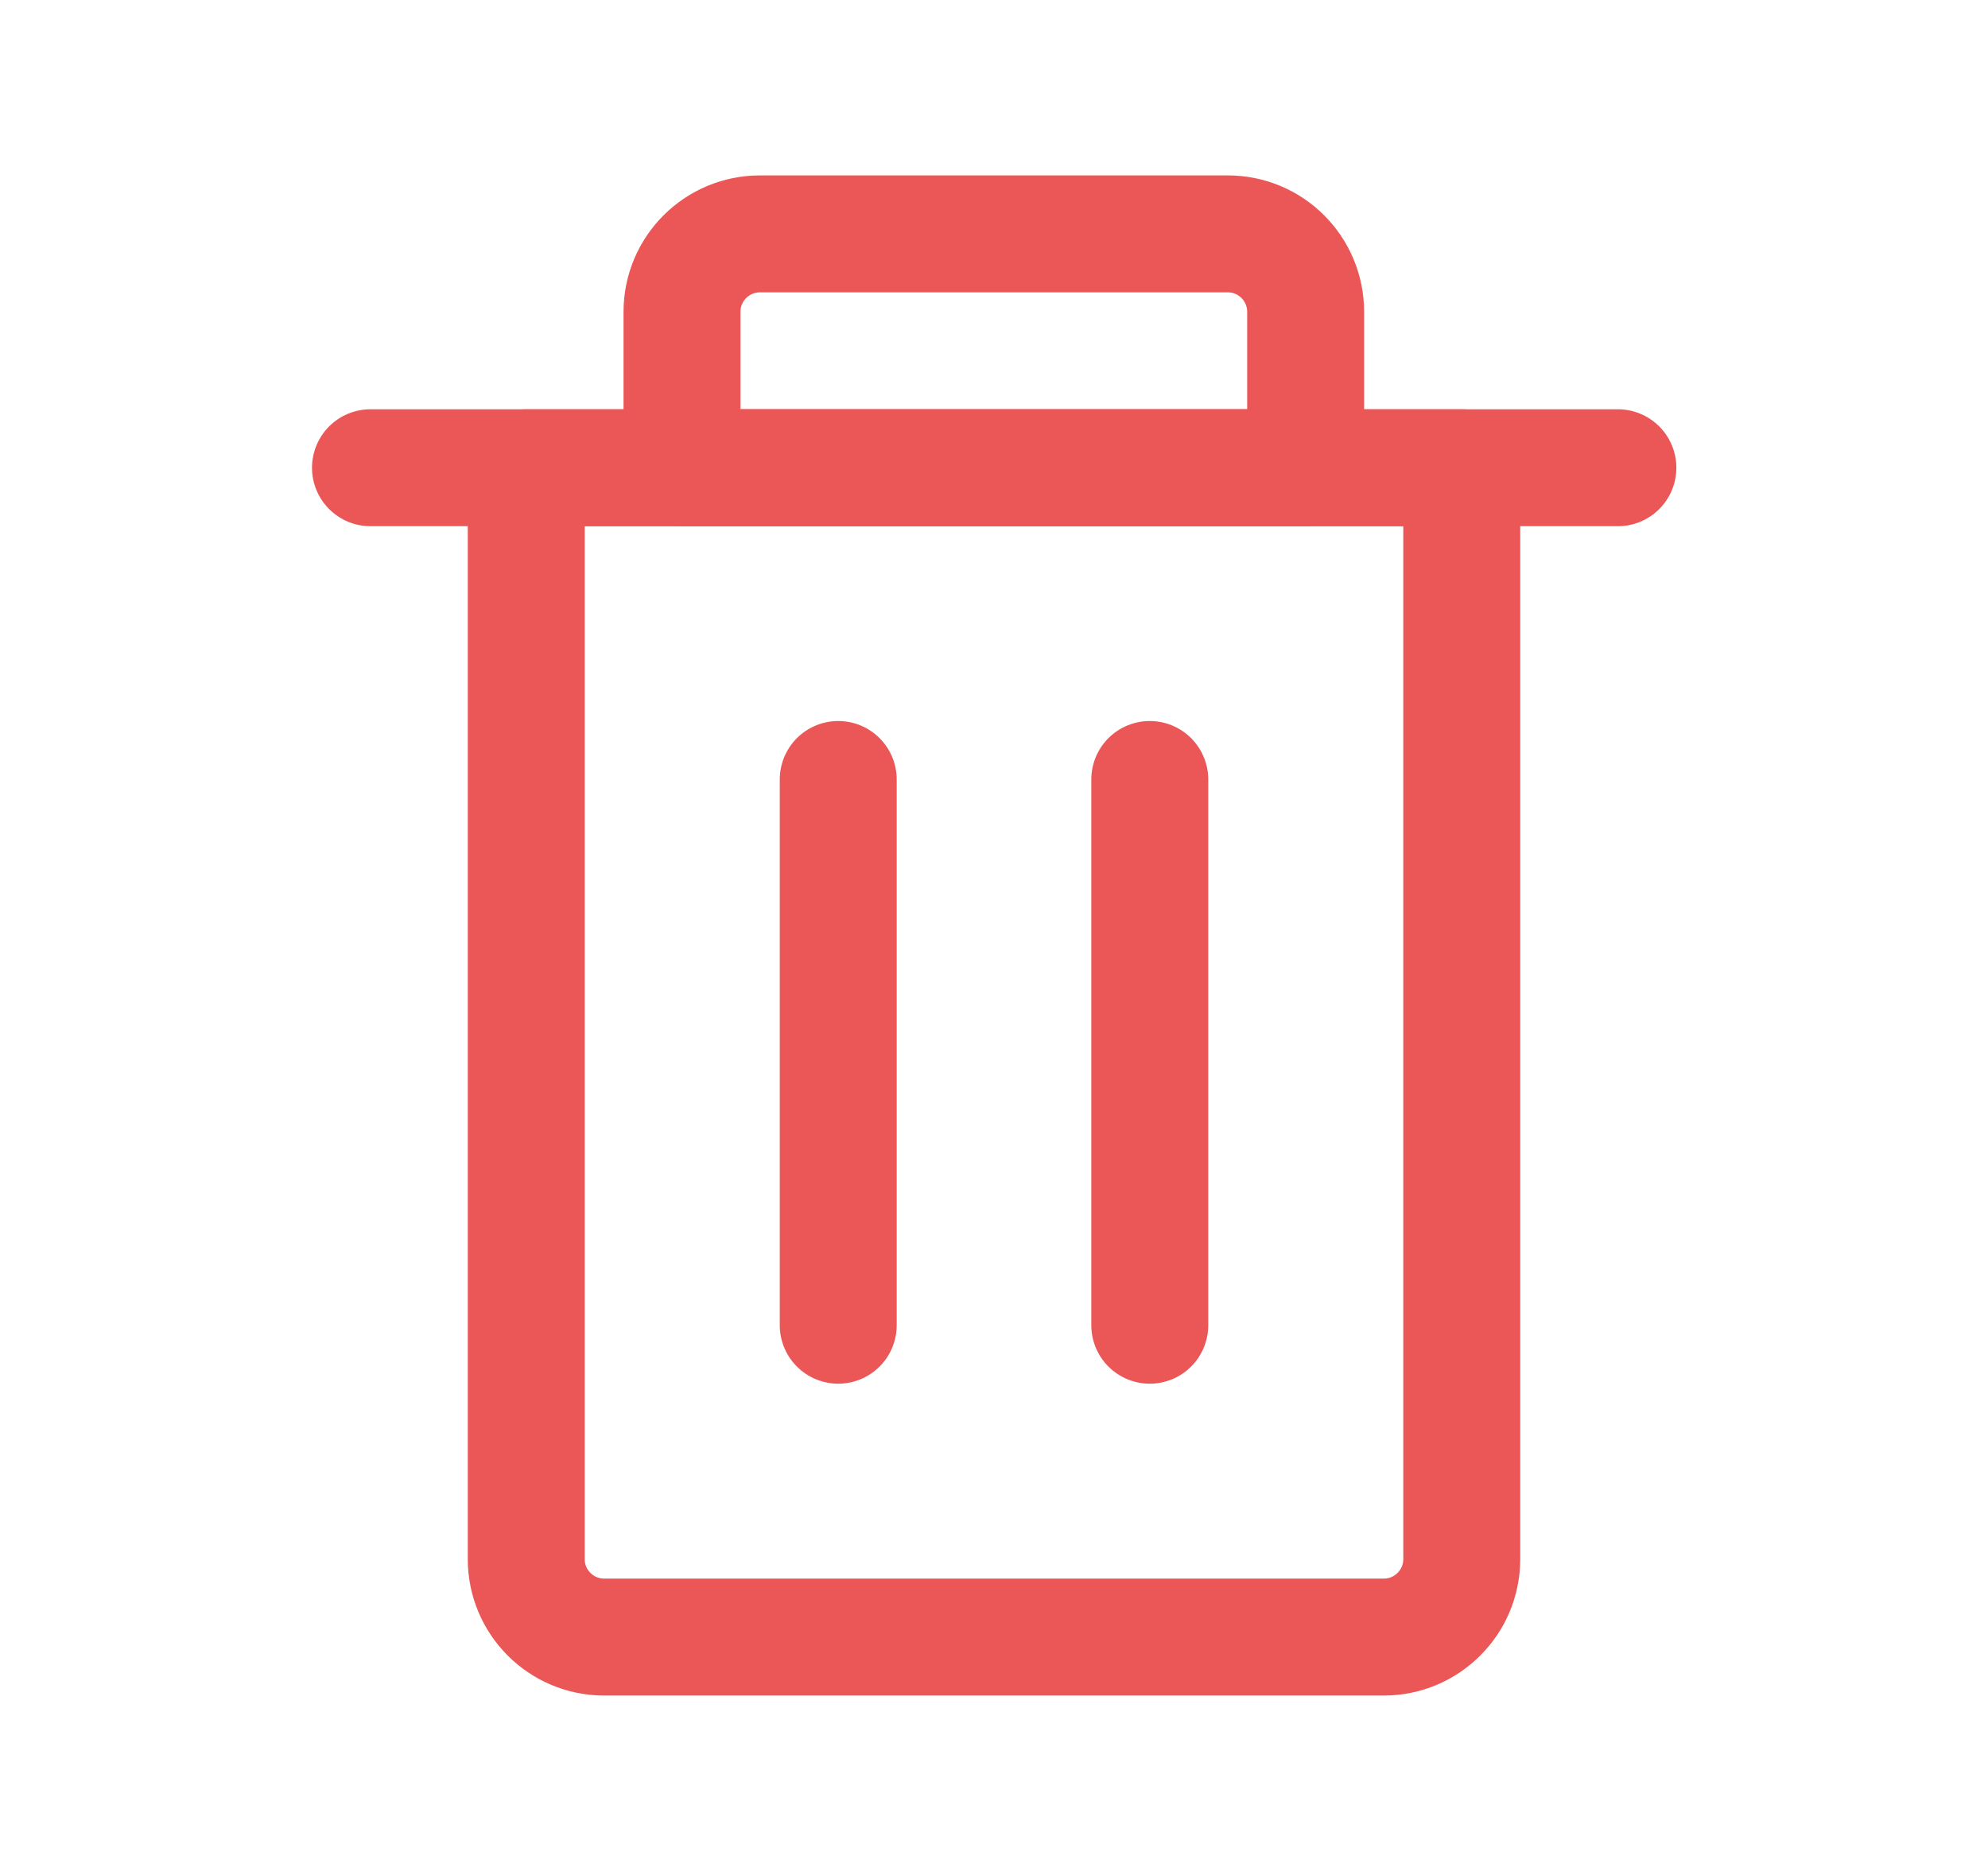 <svg width="17" height="16" viewBox="0 0 17 16" fill="none" xmlns="http://www.w3.org/2000/svg">
<g id="Interface / Trash_Full">
<path id="Vector" d="M9.832 6.666L9.832 11.333" stroke="#EB5757" stroke-linecap="round" stroke-linejoin="round"/>
<path id="Vector_2" d="M7.168 6.666L7.168 11.333" stroke="#EB5757" stroke-linecap="round" stroke-linejoin="round"/>
<path id="Vector_3" d="M12.5 4H4.5V13.333C4.5 13.701 4.798 14 5.167 14H11.833C12.201 14 12.5 13.701 12.5 13.333V4Z" stroke="#EB5757" stroke-linecap="round" stroke-linejoin="round"/>
<path id="Vector_4" d="M3.168 4H13.835" stroke="#EB5757" stroke-linecap="round" stroke-linejoin="round"/>
<path id="Vector_5" d="M10.499 2H6.499C6.131 2 5.832 2.298 5.832 2.667V4H11.165V2.667C11.165 2.298 10.867 2 10.499 2Z" stroke="#EB5757" stroke-linecap="round" stroke-linejoin="round"/>
</g>
</svg>
